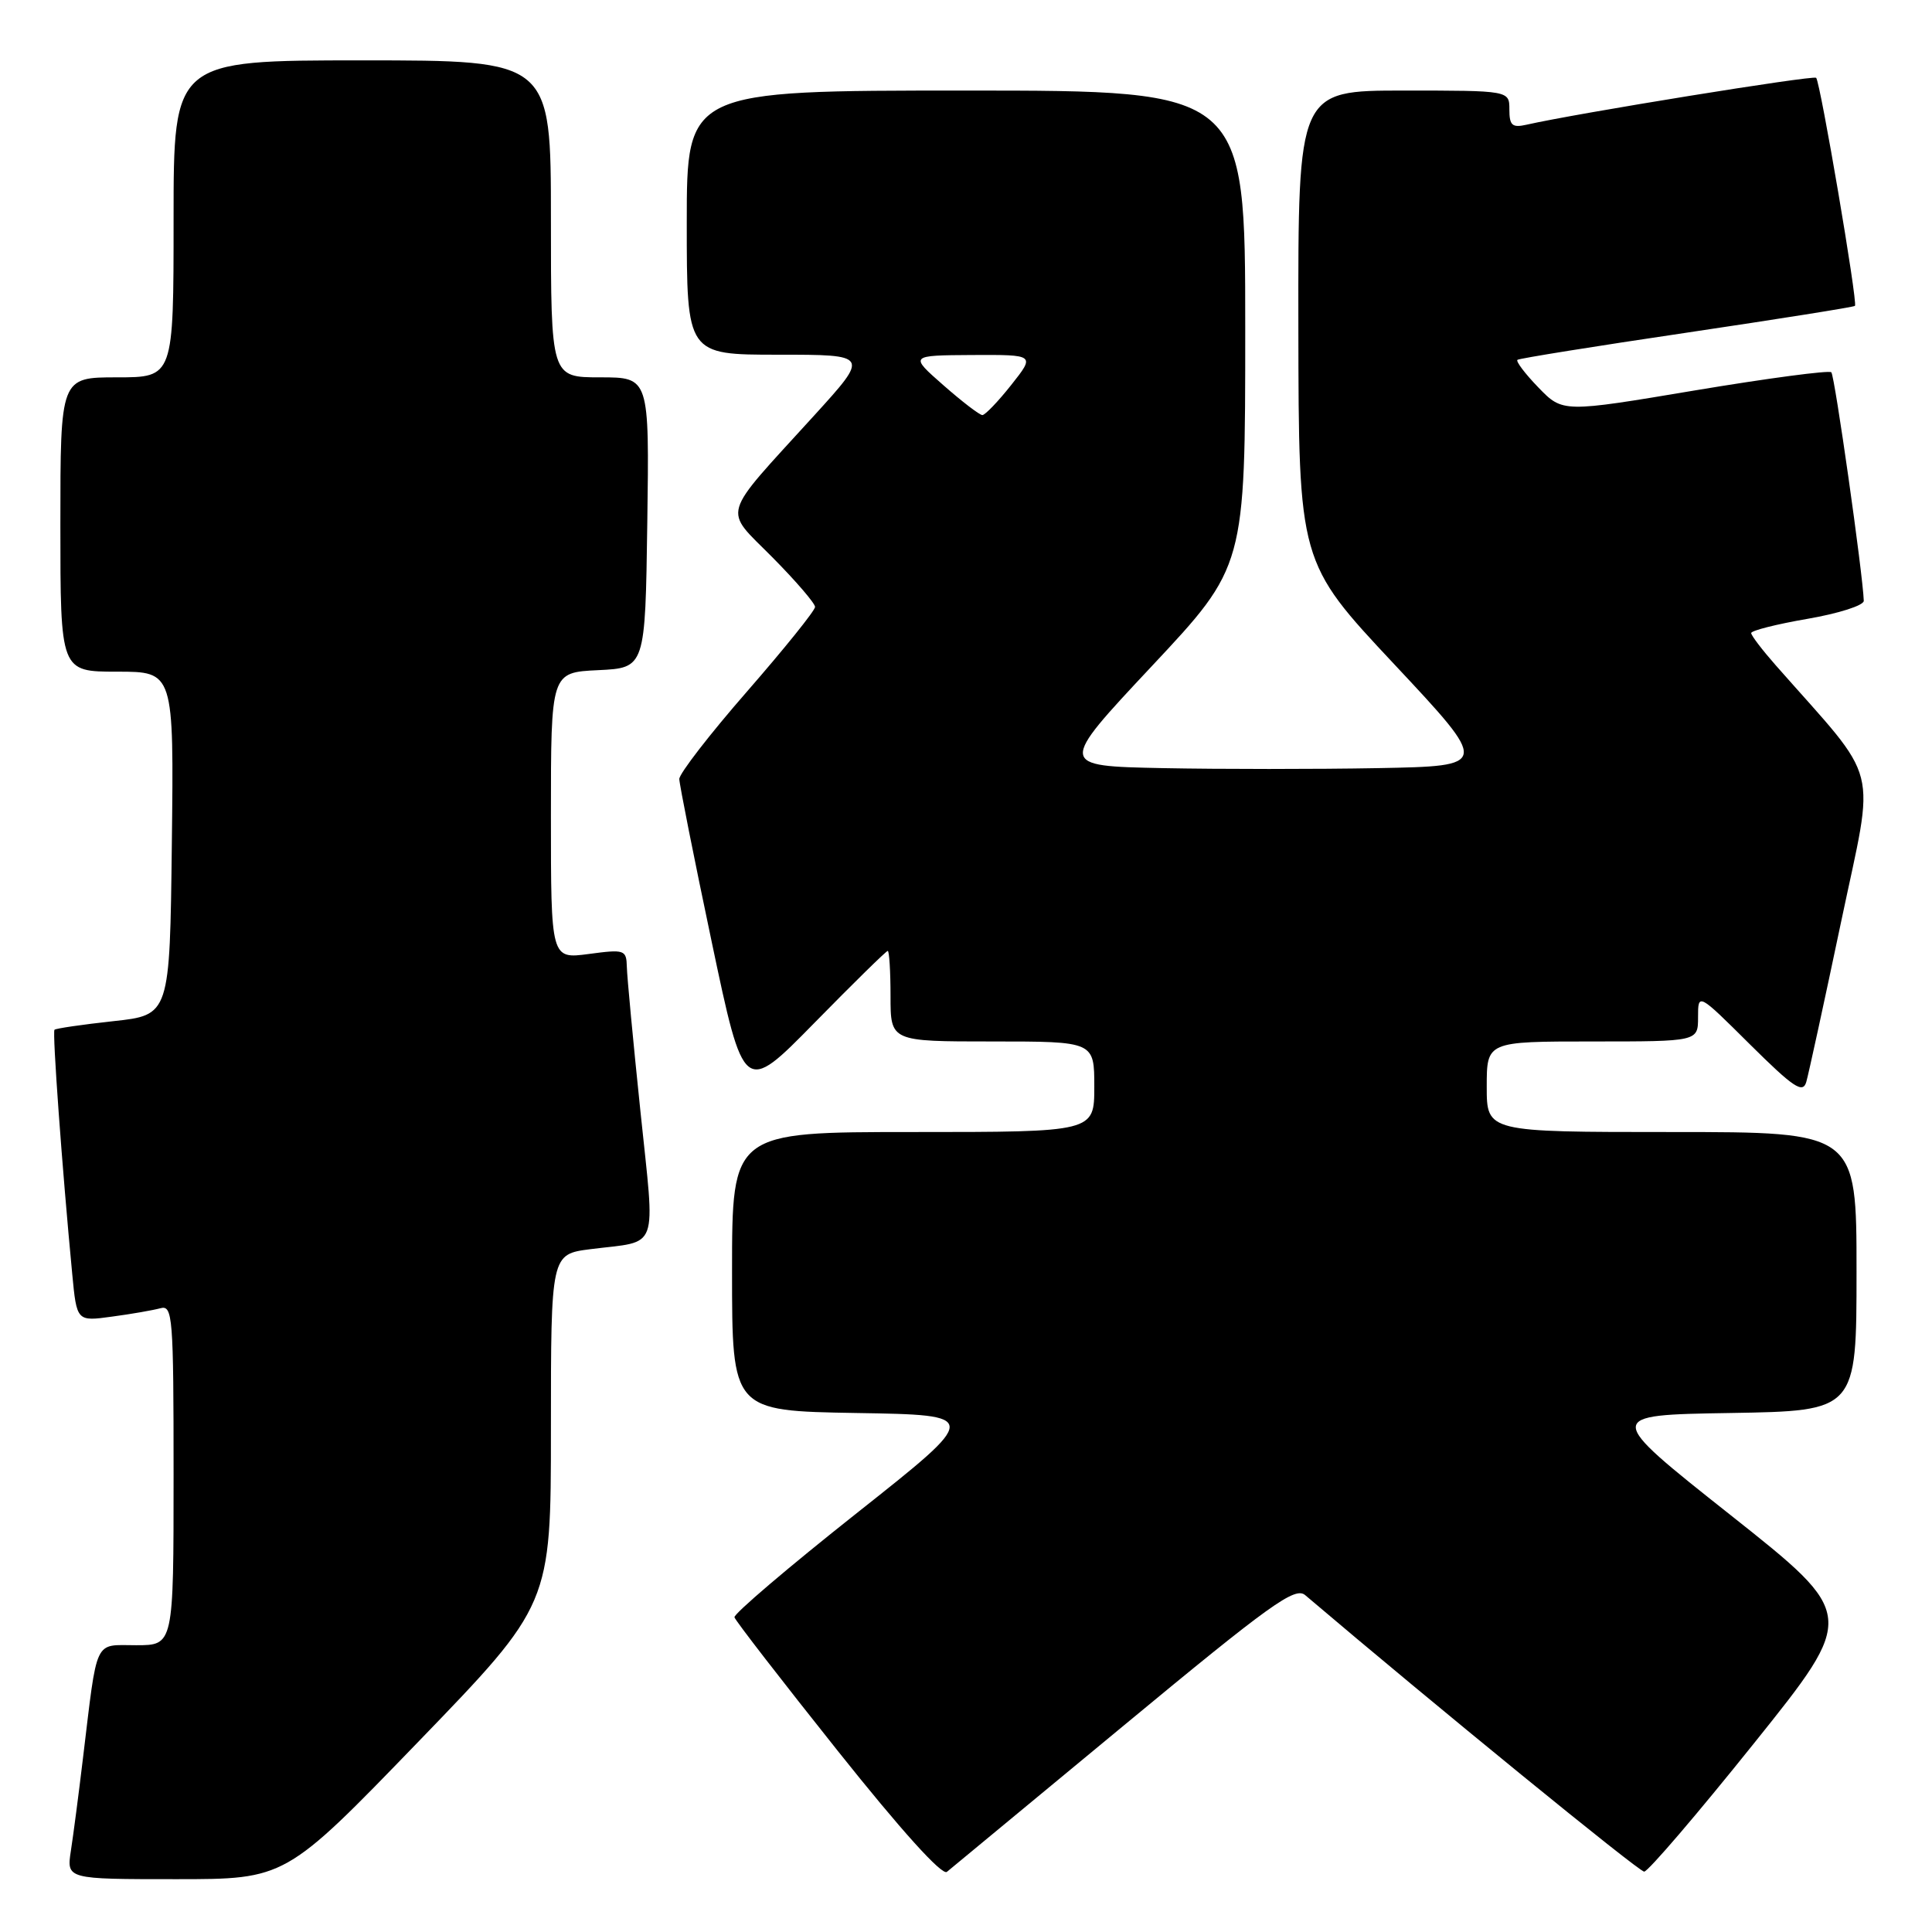 <?xml version="1.0" encoding="UTF-8" standalone="no"?>
<!DOCTYPE svg PUBLIC "-//W3C//DTD SVG 1.1//EN" "http://www.w3.org/Graphics/SVG/1.1/DTD/svg11.dtd" >
<svg xmlns="http://www.w3.org/2000/svg" xmlns:xlink="http://www.w3.org/1999/xlink" version="1.1" viewBox="0 0 256 256">
 <g >
 <path fill="currentColor"
d=" M 55.41 230.81 C 73.00 212.61 73.00 212.61 73.00 189.40 C 73.00 166.19 73.00 166.19 78.25 165.52 C 87.47 164.35 86.82 166.16 84.86 147.25 C 83.90 138.04 83.09 129.43 83.06 128.12 C 83.00 125.85 82.77 125.77 78.00 126.41 C 73.00 127.07 73.00 127.07 73.00 108.08 C 73.00 89.10 73.00 89.10 79.25 88.80 C 85.50 88.50 85.50 88.50 85.77 69.25 C 86.04 50.00 86.04 50.00 79.52 50.00 C 73.00 50.00 73.00 50.00 73.00 29.00 C 73.00 8.00 73.00 8.00 48.00 8.00 C 23.00 8.00 23.00 8.00 23.00 29.00 C 23.00 50.00 23.00 50.00 15.50 50.00 C 8.00 50.00 8.00 50.00 8.00 69.50 C 8.00 89.00 8.00 89.00 15.52 89.00 C 23.04 89.00 23.04 89.00 22.77 111.75 C 22.50 134.50 22.50 134.50 15.02 135.31 C 10.90 135.76 7.40 136.27 7.22 136.45 C 6.92 136.74 8.22 154.67 9.57 168.80 C 10.17 175.10 10.17 175.10 14.83 174.46 C 17.40 174.12 20.29 173.61 21.25 173.35 C 22.88 172.90 23.00 174.42 23.00 195.43 C 23.00 218.00 23.00 218.00 18.05 218.00 C 12.39 218.00 12.95 216.81 10.99 233.00 C 10.43 237.68 9.71 243.19 9.39 245.25 C 8.82 249.00 8.82 249.00 23.33 249.00 C 37.83 249.00 37.83 249.00 55.41 230.81 Z  M 148.94 228.61 C 168.34 212.55 171.59 210.22 172.94 211.36 C 190.09 225.93 217.15 248.00 217.86 248.00 C 218.37 248.00 224.92 240.35 232.41 231.00 C 246.03 214.01 246.03 214.01 229.30 200.75 C 212.57 187.50 212.57 187.50 229.29 187.23 C 246.00 186.95 246.00 186.95 246.00 168.48 C 246.00 150.00 246.00 150.00 221.50 150.00 C 197.00 150.00 197.00 150.00 197.00 144.00 C 197.00 138.00 197.00 138.00 211.00 138.00 C 225.00 138.00 225.00 138.00 225.00 134.78 C 225.00 131.55 225.00 131.55 231.89 138.40 C 237.66 144.12 238.88 144.93 239.34 143.37 C 239.64 142.34 241.72 132.78 243.96 122.13 C 248.47 100.65 249.36 104.13 235.29 88.15 C 233.52 86.14 232.06 84.23 232.04 83.89 C 232.02 83.56 235.38 82.71 239.50 82.00 C 243.62 81.29 246.98 80.22 246.96 79.61 C 246.85 76.14 243.11 49.77 242.66 49.33 C 242.37 49.04 234.24 50.12 224.60 51.73 C 207.07 54.67 207.07 54.67 203.85 51.35 C 202.08 49.52 200.83 47.87 201.07 47.68 C 201.31 47.49 211.40 45.87 223.50 44.08 C 235.60 42.28 245.63 40.69 245.79 40.53 C 246.19 40.15 241.20 10.87 240.65 10.31 C 240.27 9.94 208.88 15.02 202.25 16.53 C 200.38 16.95 200.00 16.62 200.00 14.52 C 200.00 12.00 200.00 12.00 186.00 12.00 C 172.00 12.00 172.00 12.00 172.04 43.25 C 172.08 74.50 172.08 74.50 184.73 88.00 C 197.37 101.50 197.37 101.50 182.62 101.78 C 174.51 101.93 161.65 101.93 154.05 101.78 C 140.22 101.50 140.22 101.50 152.61 88.28 C 165.00 75.06 165.00 75.06 165.00 43.53 C 165.00 12.00 165.00 12.00 128.00 12.00 C 91.00 12.00 91.00 12.00 91.00 29.50 C 91.00 47.00 91.00 47.00 103.11 47.00 C 115.21 47.00 115.21 47.00 107.86 55.08 C 95.31 68.87 95.79 67.22 102.36 73.86 C 105.46 76.99 108.00 79.95 108.00 80.42 C 108.00 80.90 103.95 85.93 99.00 91.61 C 94.05 97.28 90.01 102.51 90.01 103.22 C 90.02 103.92 91.95 113.63 94.30 124.78 C 98.57 145.06 98.57 145.06 107.92 135.53 C 113.06 130.29 117.43 126.00 117.63 126.00 C 117.83 126.00 118.00 128.70 118.00 132.00 C 118.00 138.00 118.00 138.00 131.50 138.00 C 145.00 138.00 145.00 138.00 145.00 144.00 C 145.00 150.00 145.00 150.00 121.00 150.00 C 97.00 150.00 97.00 150.00 97.00 168.48 C 97.00 186.95 97.00 186.95 113.47 187.23 C 129.94 187.50 129.94 187.50 113.52 200.50 C 104.49 207.65 97.20 213.86 97.32 214.30 C 97.43 214.73 103.59 222.69 110.99 231.98 C 119.41 242.55 124.83 248.56 125.47 248.03 C 126.04 247.56 136.60 238.82 148.94 228.61 Z  M 125.00 51.04 C 120.50 47.09 120.50 47.09 128.83 47.04 C 137.17 47.00 137.17 47.00 134.00 51.00 C 132.26 53.20 130.53 55.00 130.17 55.00 C 129.80 55.00 127.47 53.21 125.00 51.04 Z "/>
</g>
</svg>